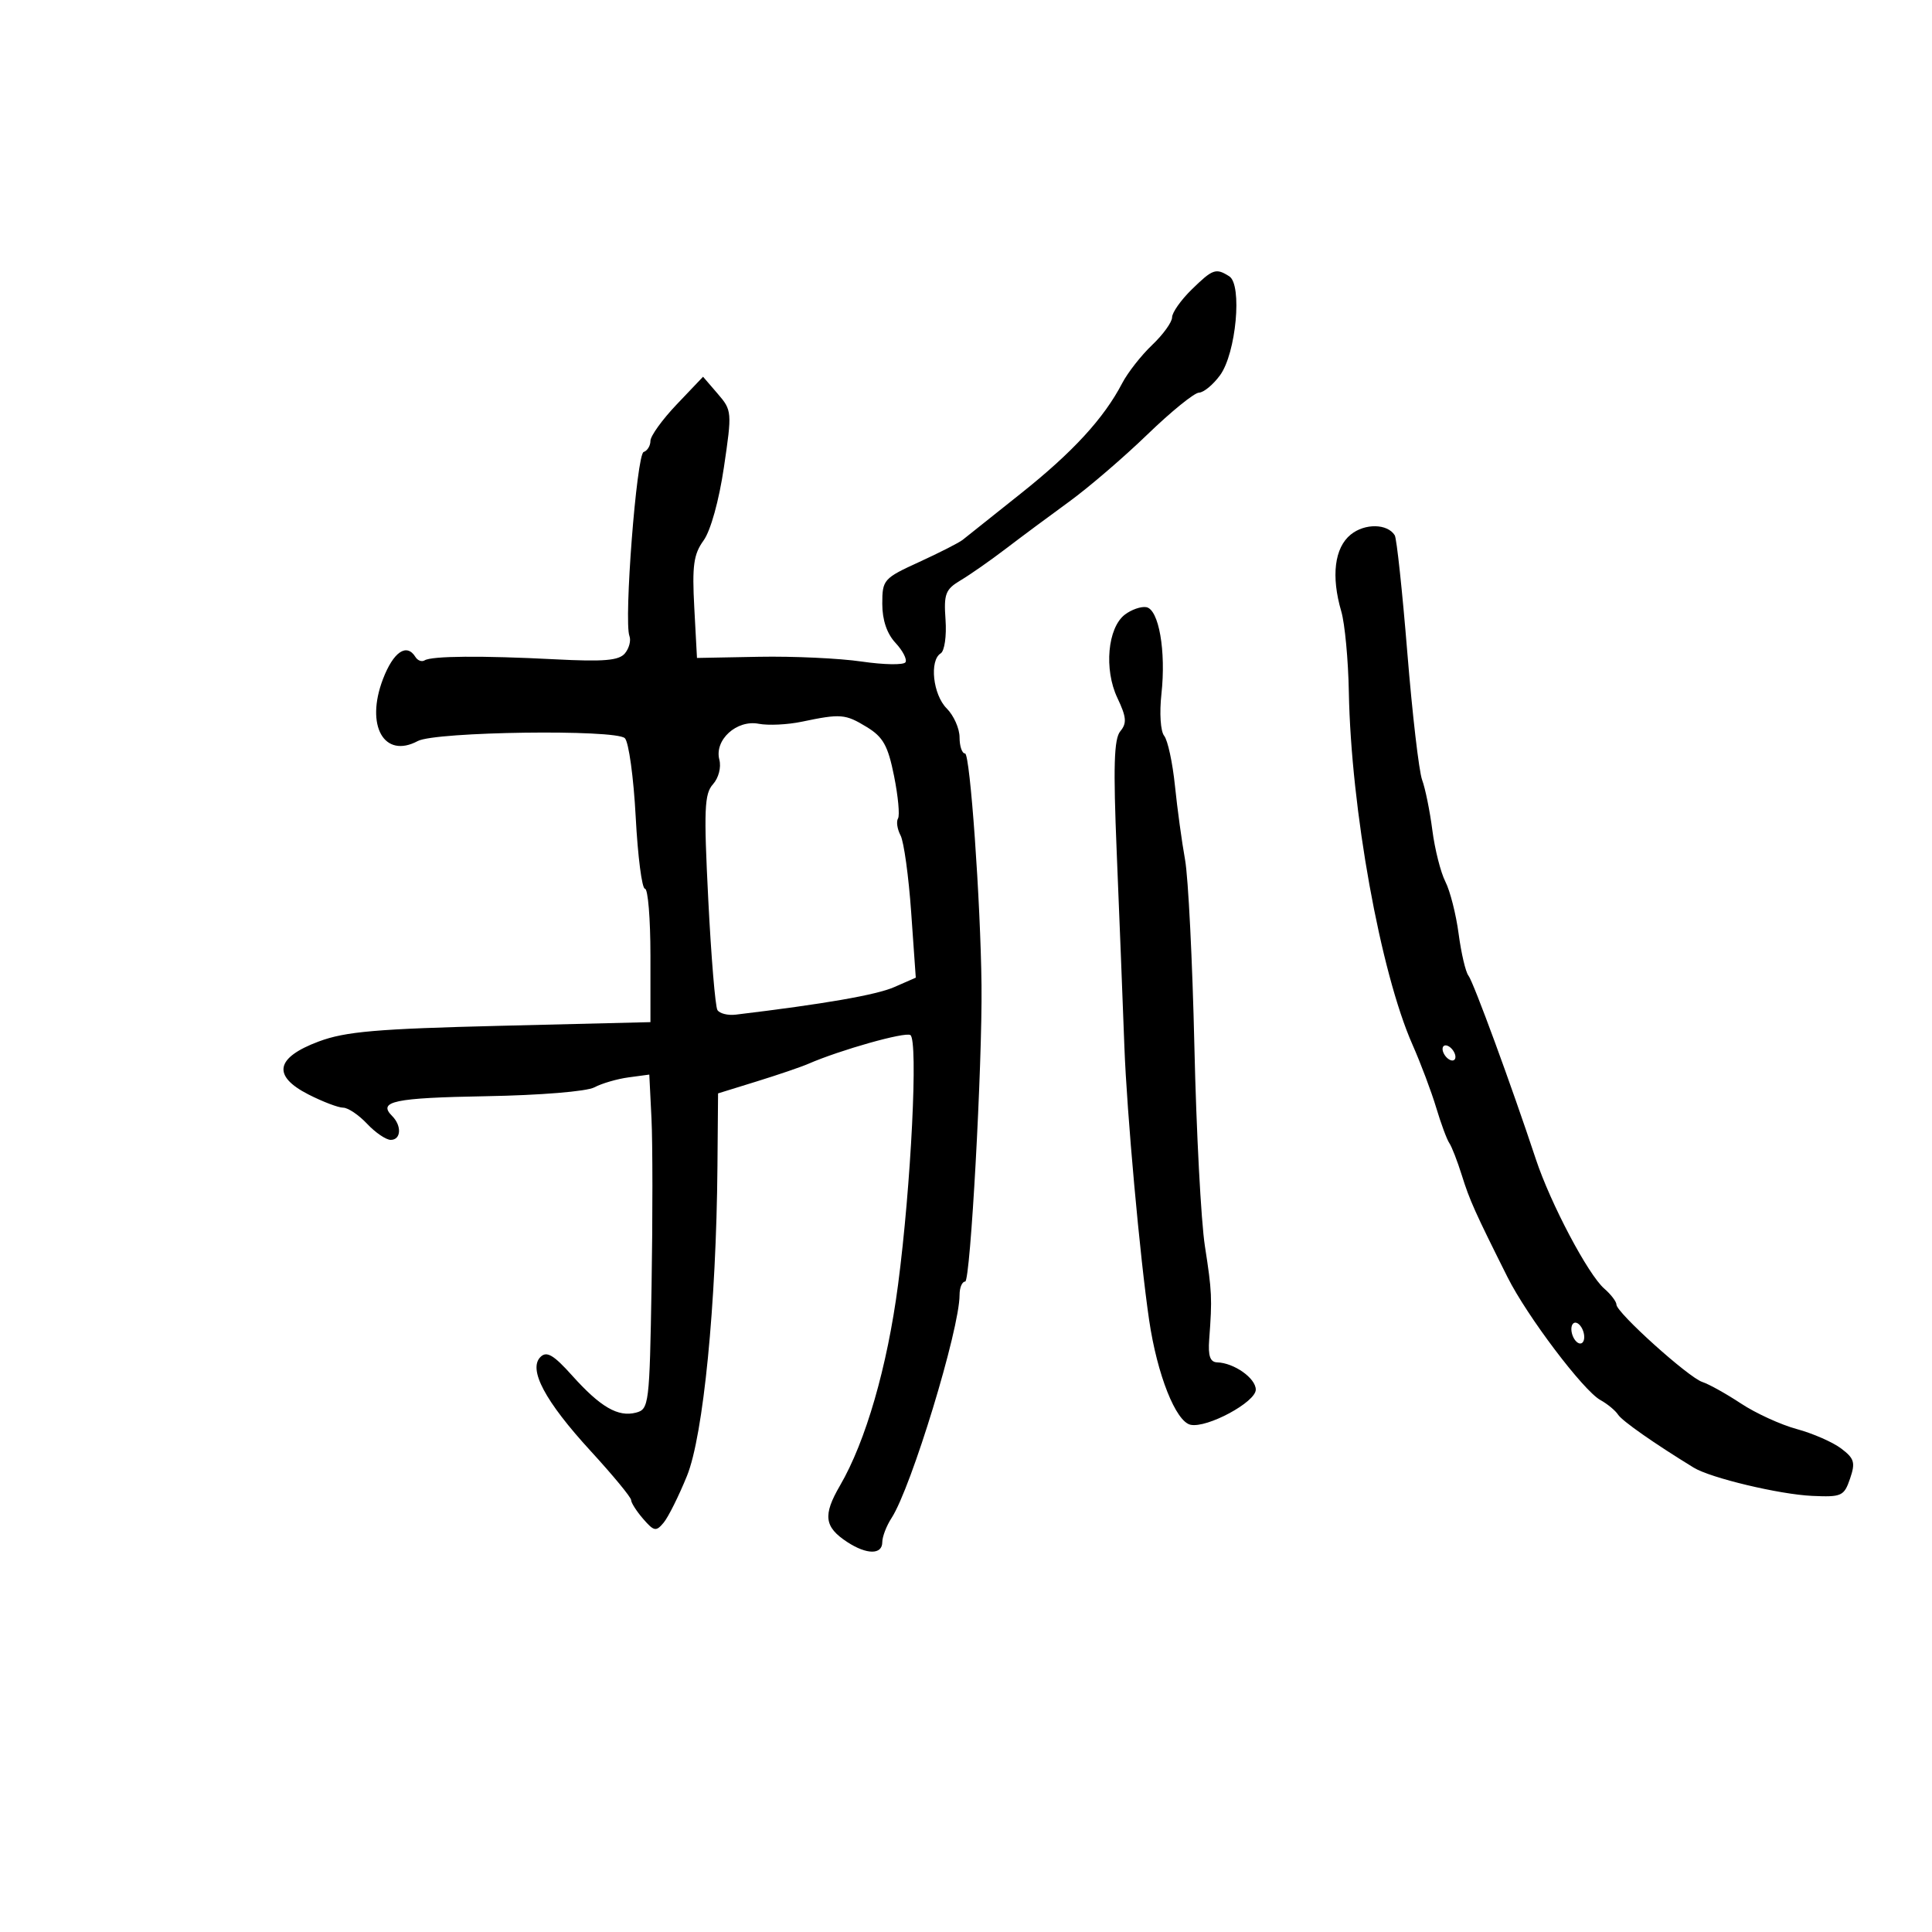 <svg xmlns="http://www.w3.org/2000/svg" width="300" height="300" viewBox="0 0 300 300" version="1.1">
	<path d="M 185.034 44.966 C 183.366 46.598, 182 48.539, 182 49.279 C 182 50.020, 180.610 51.948, 178.911 53.563 C 177.212 55.178, 175.117 57.850, 174.256 59.500 C 171.402 64.971, 166.592 70.205, 158.500 76.643 C 154.100 80.144, 150.044 83.375, 149.487 83.823 C 148.929 84.270, 145.892 85.819, 142.737 87.263 C 137.196 89.799, 137 90.022, 137 93.756 C 137 96.273, 137.716 98.392, 139.051 99.824 C 140.179 101.035, 140.877 102.390, 140.602 102.835 C 140.327 103.281, 137.266 103.231, 133.801 102.725 C 130.335 102.218, 123.164 101.886, 117.863 101.985 L 108.227 102.166 107.807 94.333 C 107.458 87.839, 107.704 86.061, 109.247 83.932 C 110.345 82.417, 111.641 77.756, 112.408 72.568 C 113.682 63.950, 113.663 63.719, 111.439 61.136 L 109.170 58.500 105.085 62.792 C 102.838 65.153, 101 67.703, 101 68.459 C 101 69.215, 100.525 69.992, 99.945 70.185 C 98.853 70.549, 96.853 96.454, 97.739 98.762 C 98.006 99.457, 97.691 100.667, 97.041 101.451 C 96.110 102.573, 93.797 102.770, 86.179 102.377 C 74.782 101.789, 67.050 101.851, 65.936 102.539 C 65.497 102.811, 64.856 102.575, 64.510 102.016 C 63.146 99.808, 61.084 101.214, 59.463 105.457 C 56.708 112.670, 59.637 117.870, 64.875 115.067 C 67.608 113.604, 95.623 113.223, 97.029 114.629 C 97.632 115.232, 98.389 120.736, 98.712 126.862 C 99.035 132.988, 99.682 138, 100.150 138 C 100.617 138, 101 142.661, 101 148.358 L 101 158.717 77.750 159.285 C 58.482 159.757, 53.644 160.174, 49.500 161.720 C 42.780 164.228, 42.229 167.056, 47.897 169.948 C 50.110 171.076, 52.535 172, 53.286 172 C 54.037 172, 55.708 173.125, 57 174.500 C 58.292 175.875, 59.945 177, 60.674 177 C 62.288 177, 62.413 174.813, 60.887 173.287 C 58.611 171.011, 61.181 170.472, 75.516 170.218 C 83.879 170.071, 91.106 169.479, 92.291 168.844 C 93.436 168.231, 95.824 167.534, 97.598 167.295 L 100.823 166.861 101.162 173.680 C 101.348 177.431, 101.354 189.119, 101.175 199.653 C 100.862 218.094, 100.772 218.826, 98.763 219.352 C 95.969 220.082, 93.238 218.497, 88.834 213.587 C 85.971 210.395, 84.899 209.762, 83.940 210.694 C 81.974 212.605, 84.621 217.579, 91.718 225.312 C 95.173 229.077, 98 232.503, 98 232.926 C 98 233.348, 98.843 234.666, 99.873 235.853 C 101.557 237.795, 101.877 237.854, 103.055 236.434 C 103.775 235.566, 105.403 232.301, 106.673 229.178 C 109.215 222.926, 111.226 202.506, 111.405 181.141 L 111.500 169.781 117.500 167.923 C 120.800 166.902, 124.400 165.675, 125.500 165.196 C 130.484 163.030, 140.516 160.201, 141.361 160.723 C 142.592 161.484, 141.479 184.047, 139.449 199.500 C 137.773 212.251, 134.427 223.826, 130.437 230.674 C 127.754 235.279, 127.985 237.105, 131.549 239.440 C 134.581 241.427, 137 241.438, 137 239.465 C 137 238.620, 137.648 236.933, 138.440 235.715 C 141.509 230.996, 149 206.427, 149 201.083 C 149 199.938, 149.393 199, 149.873 199 C 150.685 199, 152.543 165.314, 152.409 153 C 152.268 140.006, 150.634 117, 149.852 117 C 149.383 117, 149 115.875, 149 114.500 C 149 113.125, 148.100 111.100, 147 110 C 144.867 107.867, 144.291 102.556, 146.072 101.455 C 146.665 101.089, 147 98.758, 146.822 96.245 C 146.536 92.208, 146.802 91.517, 149.184 90.098 C 150.660 89.219, 153.810 87.017, 156.184 85.204 C 158.558 83.391, 162.975 80.109, 166 77.911 C 169.025 75.713, 174.505 71.009, 178.178 67.457 C 181.851 63.906, 185.451 60.986, 186.178 60.969 C 186.905 60.951, 188.378 59.734, 189.451 58.264 C 191.941 54.853, 192.930 44.203, 190.878 42.904 C 188.797 41.586, 188.321 41.754, 185.034 44.966 M 209.746 83.004 C 207.216 85.053, 206.672 89.464, 208.273 94.938 C 208.827 96.829, 209.355 102.454, 209.447 107.438 C 209.784 125.642, 214.348 150.940, 219.331 162.216 C 220.615 165.122, 222.272 169.525, 223.013 172 C 223.754 174.475, 224.671 176.950, 225.050 177.500 C 225.429 178.050, 226.303 180.300, 226.992 182.500 C 228.208 186.385, 229.024 188.205, 234.088 198.318 C 237.117 204.368, 245.847 215.923, 248.500 217.392 C 249.600 218.001, 250.839 219.025, 251.253 219.666 C 251.887 220.649, 256.871 224.140, 263 227.895 C 265.623 229.502, 276.323 232.053, 281.392 232.281 C 285.974 232.486, 286.347 232.317, 287.274 229.604 C 288.131 227.097, 287.944 226.467, 285.888 224.916 C 284.581 223.930, 281.484 222.575, 279.006 221.905 C 276.528 221.235, 272.630 219.451, 270.344 217.941 C 268.058 216.430, 265.358 214.925, 264.344 214.596 C 262.191 213.897, 251 203.818, 251 202.578 C 251 202.114, 250.149 200.997, 249.109 200.095 C 246.602 197.920, 240.762 186.872, 238.487 180 C 234.695 168.547, 228.788 152.461, 228.022 151.500 C 227.583 150.950, 226.896 148.025, 226.495 145 C 226.094 141.975, 225.168 138.333, 224.438 136.906 C 223.708 135.480, 222.797 131.880, 222.413 128.906 C 222.030 125.933, 221.316 122.421, 220.826 121.102 C 220.337 119.784, 219.304 110.898, 218.530 101.356 C 217.756 91.814, 216.877 83.610, 216.577 83.124 C 215.446 81.294, 211.934 81.233, 209.746 83.004 M 174.665 95.440 C 171.988 97.489, 171.408 103.950, 173.504 108.367 C 174.919 111.349, 175.002 112.292, 173.962 113.546 C 172.979 114.731, 172.852 118.980, 173.401 132.289 C 173.792 141.755, 174.329 155.350, 174.593 162.500 C 174.974 172.806, 177.008 195.281, 178.439 205 C 179.688 213.475, 182.577 220.761, 184.880 221.240 C 187.464 221.777, 194.993 217.717, 194.997 215.785 C 195 214.011, 191.628 211.627, 189 211.546 C 187.909 211.513, 187.572 210.546, 187.763 208 C 188.243 201.607, 188.194 200.548, 187.097 193.500 C 186.498 189.650, 185.763 175.700, 185.464 162.500 C 185.165 149.300, 184.513 136.250, 184.016 133.500 C 183.518 130.750, 182.810 125.575, 182.444 122 C 182.077 118.425, 181.325 114.941, 180.772 114.258 C 180.206 113.557, 180.020 110.723, 180.346 107.758 C 181.080 101.093, 179.942 94.599, 177.985 94.278 C 177.168 94.144, 175.674 94.667, 174.665 95.440 M 124.500 112.068 C 122.300 112.529, 119.292 112.673, 117.815 112.388 C 114.384 111.726, 110.899 114.899, 111.699 117.959 C 112.013 119.157, 111.584 120.806, 110.706 121.783 C 109.374 123.264, 109.274 125.719, 109.979 139.680 C 110.428 148.579, 111.068 156.302, 111.402 156.841 C 111.736 157.381, 113.019 157.701, 114.254 157.553 C 127.996 155.901, 136.070 154.498, 138.851 153.279 L 142.202 151.810 141.487 141.655 C 141.094 136.070, 140.353 130.703, 139.840 129.729 C 139.327 128.755, 139.148 127.569, 139.443 127.092 C 139.737 126.616, 139.461 123.650, 138.829 120.501 C 137.881 115.780, 137.136 114.444, 134.589 112.891 C 131.253 110.857, 130.554 110.800, 124.500 112.068 M 224 162.882 C 224 163.432, 224.450 164.160, 225 164.500 C 225.550 164.840, 226 164.668, 226 164.118 C 226 163.568, 225.550 162.840, 225 162.500 C 224.450 162.160, 224 162.332, 224 162.882 M 244 206.382 C 244 207.207, 244.450 208.160, 245 208.500 C 245.550 208.840, 246 208.443, 246 207.618 C 246 206.793, 245.550 205.840, 245 205.500 C 244.450 205.160, 244 205.557, 244 206.382" stroke="none" fill="black" fill-rule="evenodd"/>
</svg>
